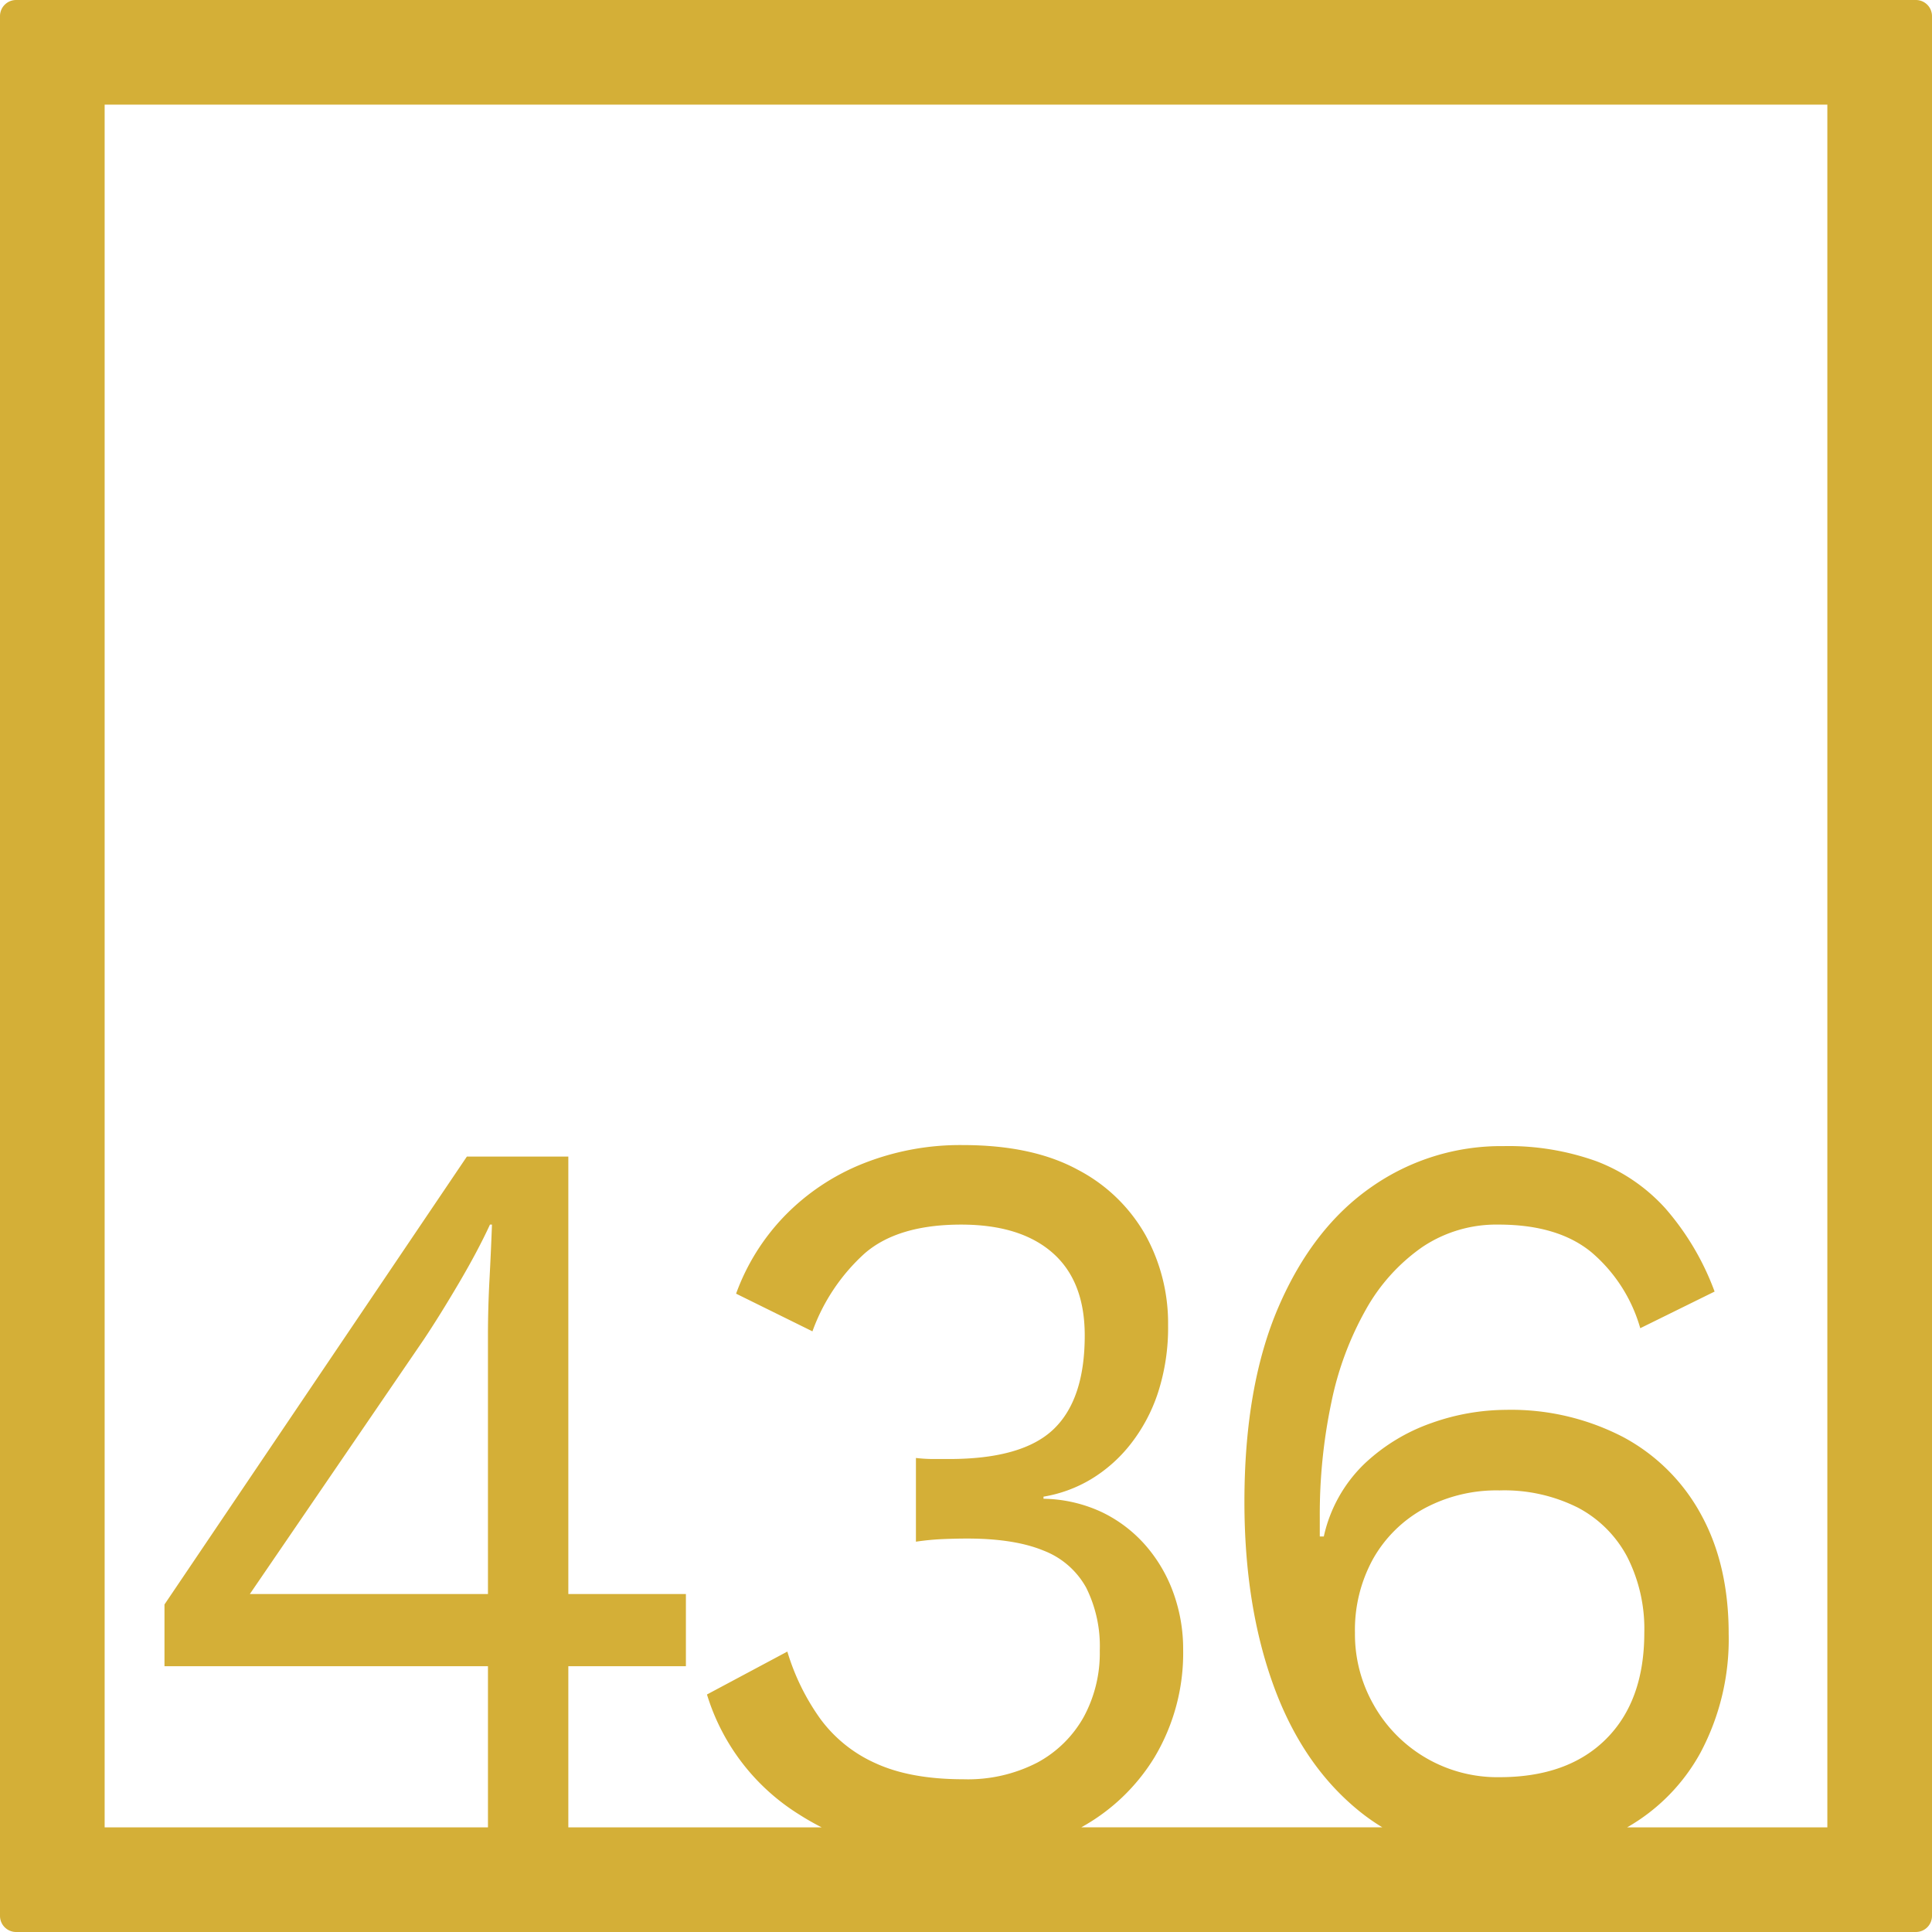 <svg xmlns="http://www.w3.org/2000/svg" width="120mm" height="120mm" viewBox="0 0 340.158 340.157">
  <g id="Zimmernummer">
      <g id="Z-04-436-M">
        <path fill="#D4AF37" stroke="none" d="M337.323,0H2.835A2.836,2.836,0,0,0,0,2.835V337.323a2.834,2.834,0,0,0,2.835,2.834H337.323a2.834,2.834,0,0,0,2.835-2.834V2.835A2.836,2.836,0,0,0,337.323,0ZM85.913,280.65H43.991l30.6-44.773q2.829-4.236,6.191-9.949t5.484-10.319h.353q-.178,4.794-.442,9.766t-.265,9.765ZM241.92,300.273a25.081,25.081,0,0,1-3.36-12.805,25.9,25.9,0,0,1,3.183-12.99,22.96,22.96,0,0,1,8.933-8.844,26.846,26.846,0,0,1,13.354-3.225,28.849,28.849,0,0,1,13.8,3.04,20.779,20.779,0,0,1,8.667,8.66,27.95,27.95,0,0,1,3.007,13.359q0,11.979-6.722,18.7T264.03,312.9a24.988,24.988,0,0,1-22.11-12.622Zm79.812,21.459H286.483a33.844,33.844,0,0,0,12.923-13.168,42.463,42.463,0,0,0,4.953-20.913q0-12.159-4.864-21a33.635,33.635,0,0,0-13.709-13.634,42.8,42.8,0,0,0-20.694-4.791,39.5,39.5,0,0,0-13,2.3,33.083,33.083,0,0,0-11.852,7.186,25.313,25.313,0,0,0-7.163,12.806h-.708V267.2a95.657,95.657,0,0,1,2.034-20.267,56,56,0,0,1,6.1-16.4,32.985,32.985,0,0,1,9.905-10.964,23.38,23.38,0,0,1,13.444-3.961q10.434,0,16.361,4.883a27.419,27.419,0,0,1,8.579,13.359l13.089-6.45a46.953,46.953,0,0,0-8.667-14.647,31.435,31.435,0,0,0-12.116-8.292,45.776,45.776,0,0,0-16.363-2.672,39.818,39.818,0,0,0-23.259,7.187q-10.349,7.185-16.362,21.1T219.1,264.437q0,18.24,5.128,32.335t15.212,22.2a35.629,35.629,0,0,0,3.946,2.757H190.371a34.753,34.753,0,0,0,12.9-12.338,35.8,35.8,0,0,0,5.041-18.978,29.057,29.057,0,0,0-1.68-9.857,26.234,26.234,0,0,0-4.864-8.384,24.045,24.045,0,0,0-7.695-5.9,25.071,25.071,0,0,0-10.347-2.394v-.369a23.865,23.865,0,0,0,8.313-3.04,25.776,25.776,0,0,0,6.987-6.172,29.622,29.622,0,0,0,4.865-9.121A37.189,37.189,0,0,0,205.66,233.3a32.157,32.157,0,0,0-3.979-15.846,29.131,29.131,0,0,0-11.94-11.515q-7.959-4.328-20.165-4.331a46.219,46.219,0,0,0-17.776,3.317,39.678,39.678,0,0,0-13.708,9.213A38.578,38.578,0,0,0,129.6,227.77l13.443,6.633a34.079,34.079,0,0,1,9.2-13.726q5.838-5.067,16.981-5.068,10.434,0,16.1,4.975t5.66,14.556q0,11.241-5.483,16.491t-18.4,5.251h-2.742a26.649,26.649,0,0,1-3.095-.185v14.741a44.88,44.88,0,0,1,4.776-.46q2.3-.092,4.245-.093,8.311,0,13.443,2.119a14.472,14.472,0,0,1,7.517,6.541,23.065,23.065,0,0,1,2.388,11.055,23.6,23.6,0,0,1-2.83,11.7,20.455,20.455,0,0,1-8.136,8.014,26.622,26.622,0,0,1-13.09,2.949q-9.2,0-15.3-2.764a24.367,24.367,0,0,1-9.817-7.831,40.022,40.022,0,0,1-5.837-11.884l-14.15,7.555a37.873,37.873,0,0,0,16.184,21.1c1.306.836,2.648,1.6,4.019,2.3H100.063V293.363h20.7V280.65h-20.7V203.633H82.2l-53.241,78.86v10.87H85.913v28.369H18.425V18.425H321.732Z"/>
      </g>
    </g>
</svg>

